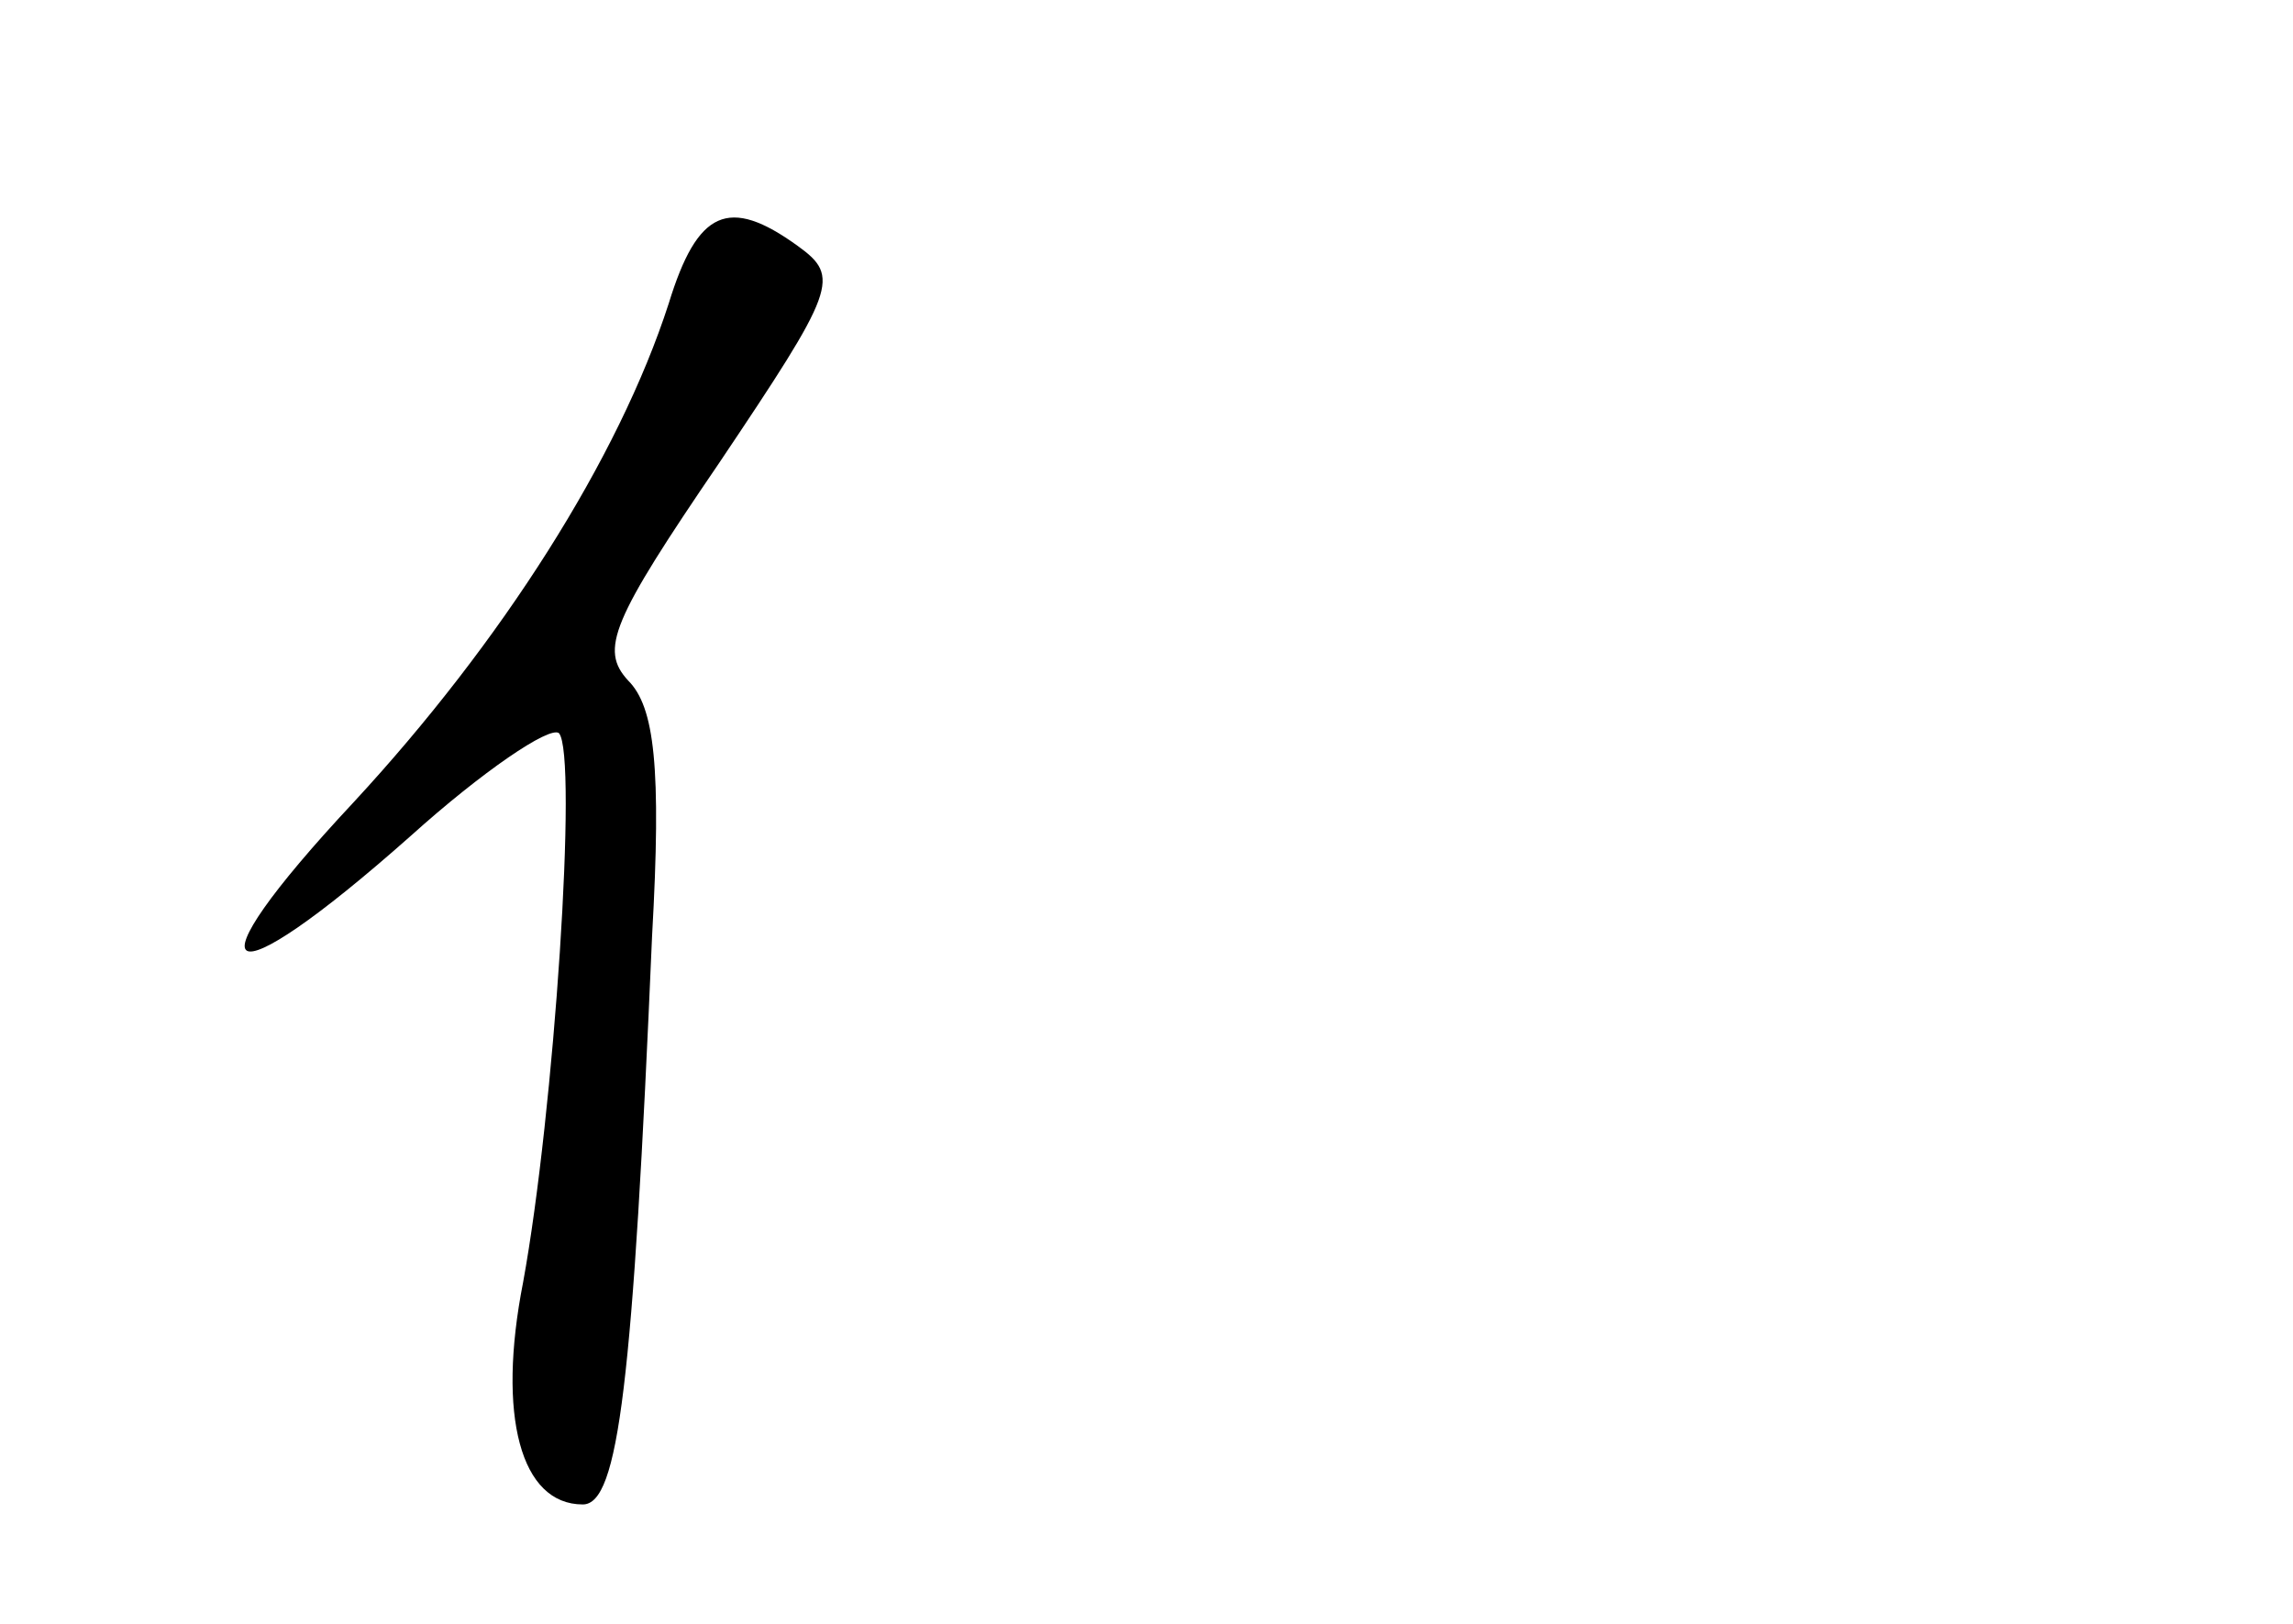 <?xml version="1.0" standalone="no"?>
<!DOCTYPE svg PUBLIC "-//W3C//DTD SVG 20010904//EN"
 "http://www.w3.org/TR/2001/REC-SVG-20010904/DTD/svg10.dtd">
<svg version="1.0" xmlns="http://www.w3.org/2000/svg"
 width="96pt" height="68pt" viewBox="0 0 96 68"
 preserveAspectRatio="xMidYMid meet">
<g transform="translate(0,68) scale(0.1,-0.1)"
fill="#000000" stroke="none">
<path d="M280 553 c-21 -65 -70 -142 -132 -209 -71 -76 -56 -85 24 -14 30 27
58 46 62 43 8 -9 -2 -159 -15 -230 -11 -56 -1 -93 25 -93 15 0 21 51 29 238 4
71 1 96 -10 107 -12 13 -7 25 38 91 49 73 51 78 33 91 -29 21 -42 15 -54 -24z"/>
</g>
</svg>
